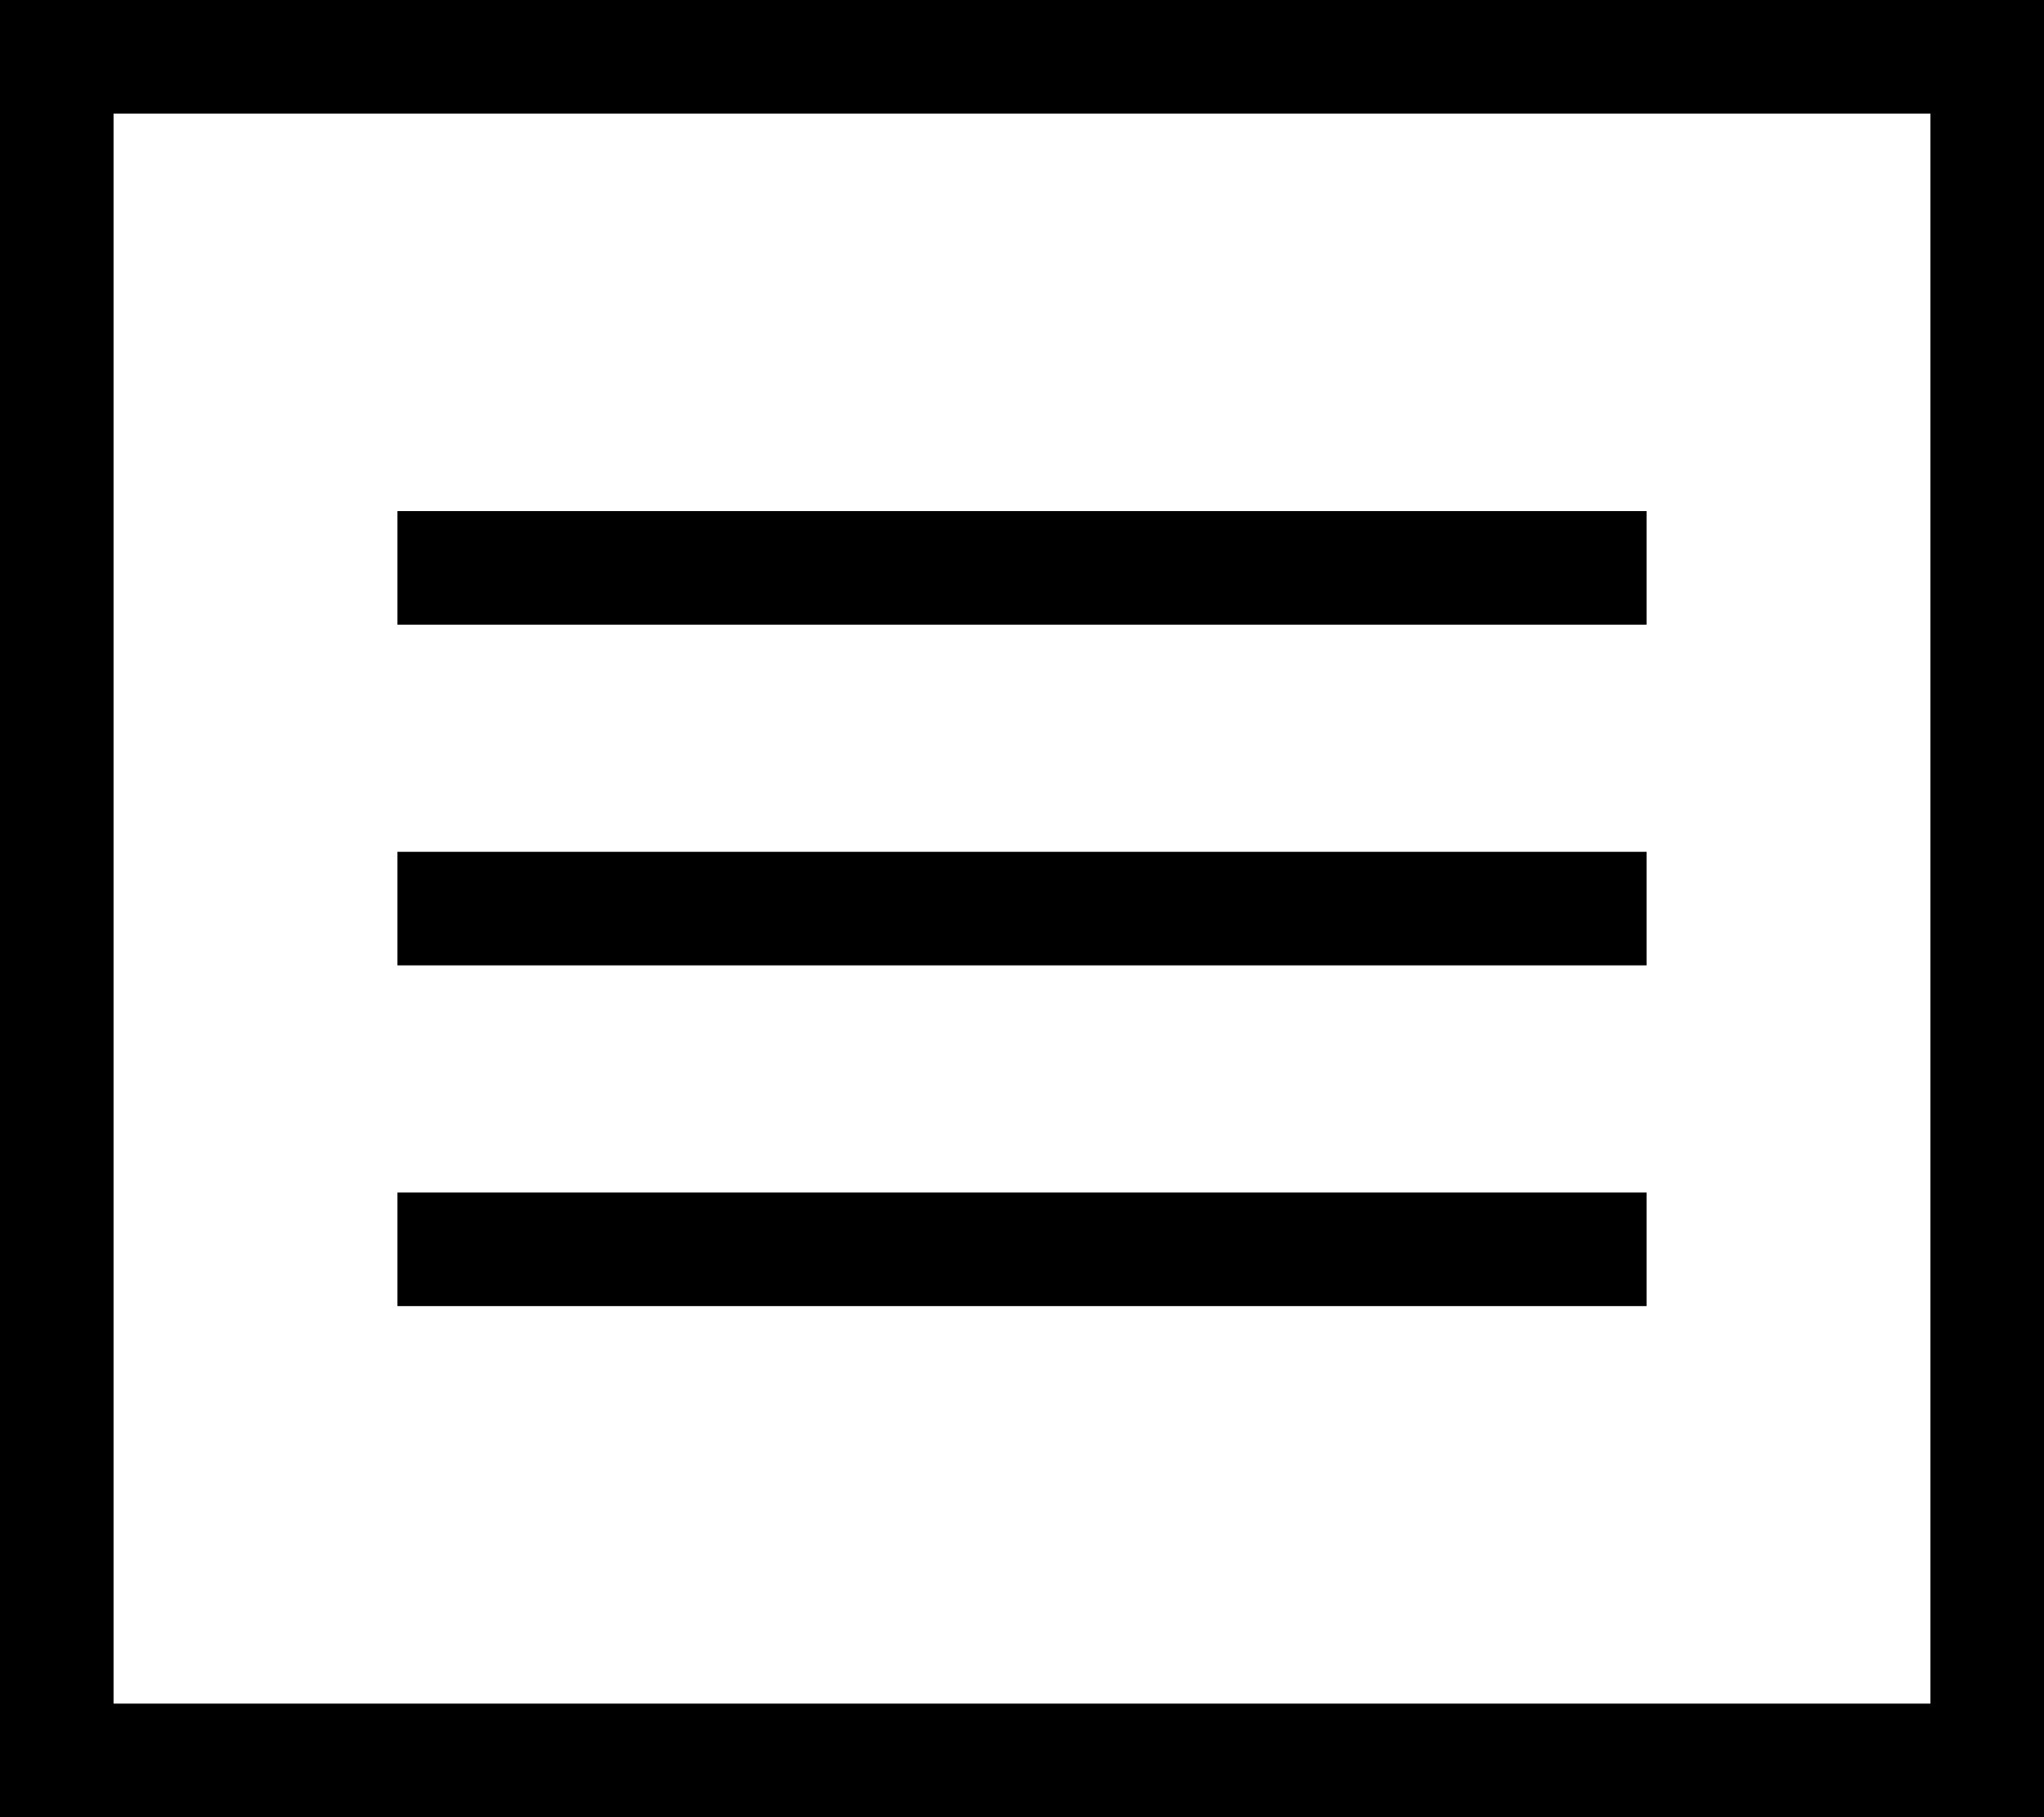 <svg width="36" height="32" viewBox="0 0 36 32" fill="none" xmlns="http://www.w3.org/2000/svg">
<rect x="1" y="1" width="34" height="30" stroke="black" stroke-width="2"/>
<line x1="7" y1="10" x2="29" y2="10" stroke="black" stroke-width="2"/>
<line x1="7" y1="16" x2="29" y2="16" stroke="black" stroke-width="2"/>
<line x1="7" y1="22" x2="29" y2="22" stroke="black" stroke-width="2"/>
</svg>
